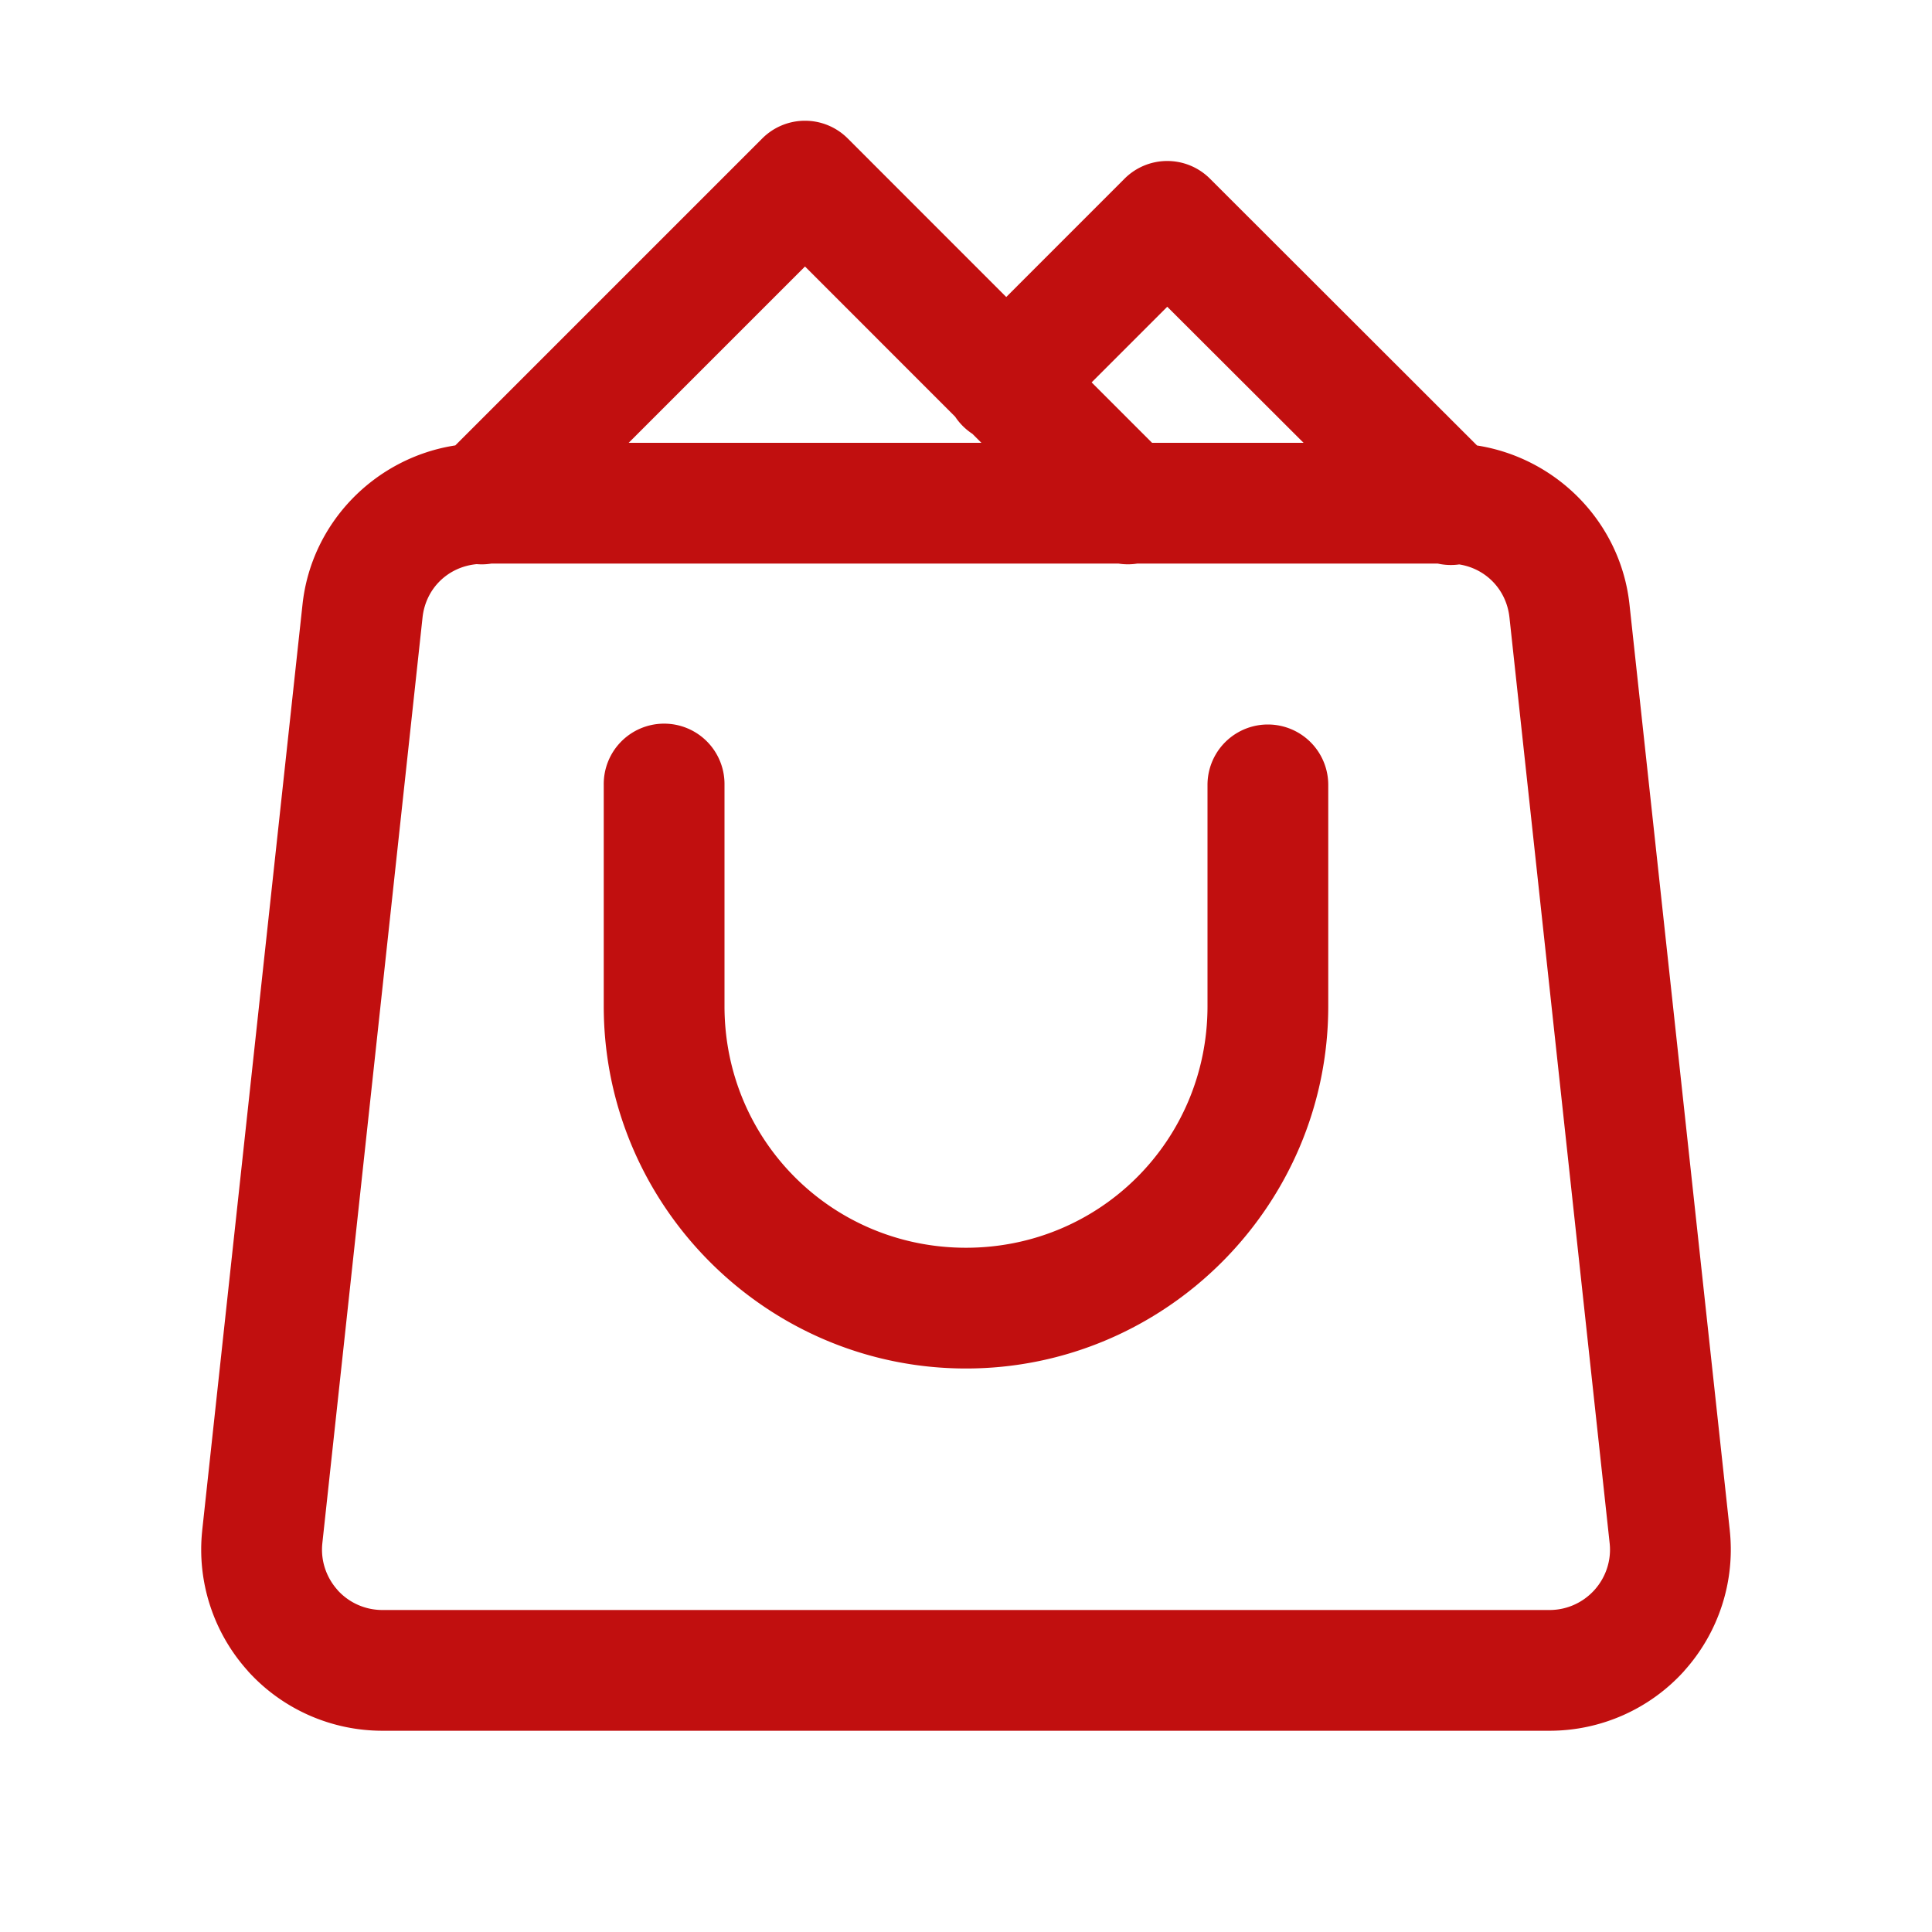 <svg xmlns="http://www.w3.org/2000/svg"  viewBox="0 0 48 48" width="64px" height="64px" fill="#c10f0f"><path d="M 19.979 3 A 1.5 1.5 0 0 0 18.939 3.439 L 11.312 11.066 C 9.332 11.371 7.737 12.973 7.516 15.016 L 5.023 38.031 L 5.023 38.035 C 4.891 39.301 5.304 40.565 6.156 41.512 L 6.156 41.514 C 7.009 42.46 8.226 43 9.5 43 L 38.5 43 C 39.774 43 40.991 42.46 41.844 41.514 L 41.844 41.512 C 42.695 40.566 43.109 39.303 42.977 38.035 L 42.977 38.031 L 40.484 15.016 C 40.263 12.976 38.673 11.377 36.697 11.068 L 30.061 4.439 A 1.5 1.5 0 0 0 28.977 4 A 1.5 1.5 0 0 0 27.939 4.439 L 25 7.379 L 21.061 3.439 A 1.5 1.5 0 0 0 19.979 3 z M 20 6.621 L 23.73 10.352 A 1.5 1.5 0 0 0 24.16 10.779 L 24.383 11.002 L 15.619 11.002 L 20 6.621 z M 29 7.621 L 32.387 11.002 L 28.623 11.002 L 27.121 9.5 L 29 7.621 z M 12.209 14.002 L 27.789 14.002 A 1.5 1.5 0 0 0 28.256 14.002 L 35.721 14.002 A 1.5 1.5 0 0 0 36.254 14.023 C 36.917 14.127 37.427 14.649 37.502 15.34 L 39.992 38.348 C 40.036 38.769 39.897 39.188 39.613 39.504 C 39.328 39.819 38.926 40 38.5 40 L 9.5 40 C 9.074 40 8.672 39.821 8.387 39.506 L 8.387 39.504 C 8.103 39.188 7.964 38.768 8.008 38.348 C 8.008 38.348 8.008 38.346 8.008 38.346 L 10.498 15.34 C 10.577 14.615 11.134 14.082 11.844 14.016 A 1.5 1.5 0 0 0 12.209 14.002 z M 16.477 17.979 A 1.5 1.5 0 0 0 15 19.5 L 15 25 C 15 29.953 19.047 34 24 34 C 28.953 34 33 29.953 33 25 L 33 19.5 A 1.5 1.5 0 1 0 30 19.5 L 30 25 C 30 28.331 27.331 31 24 31 C 20.669 31 18 28.331 18 25 L 18 19.5 A 1.5 1.5 0 0 0 16.477 17.979 z"/></svg>